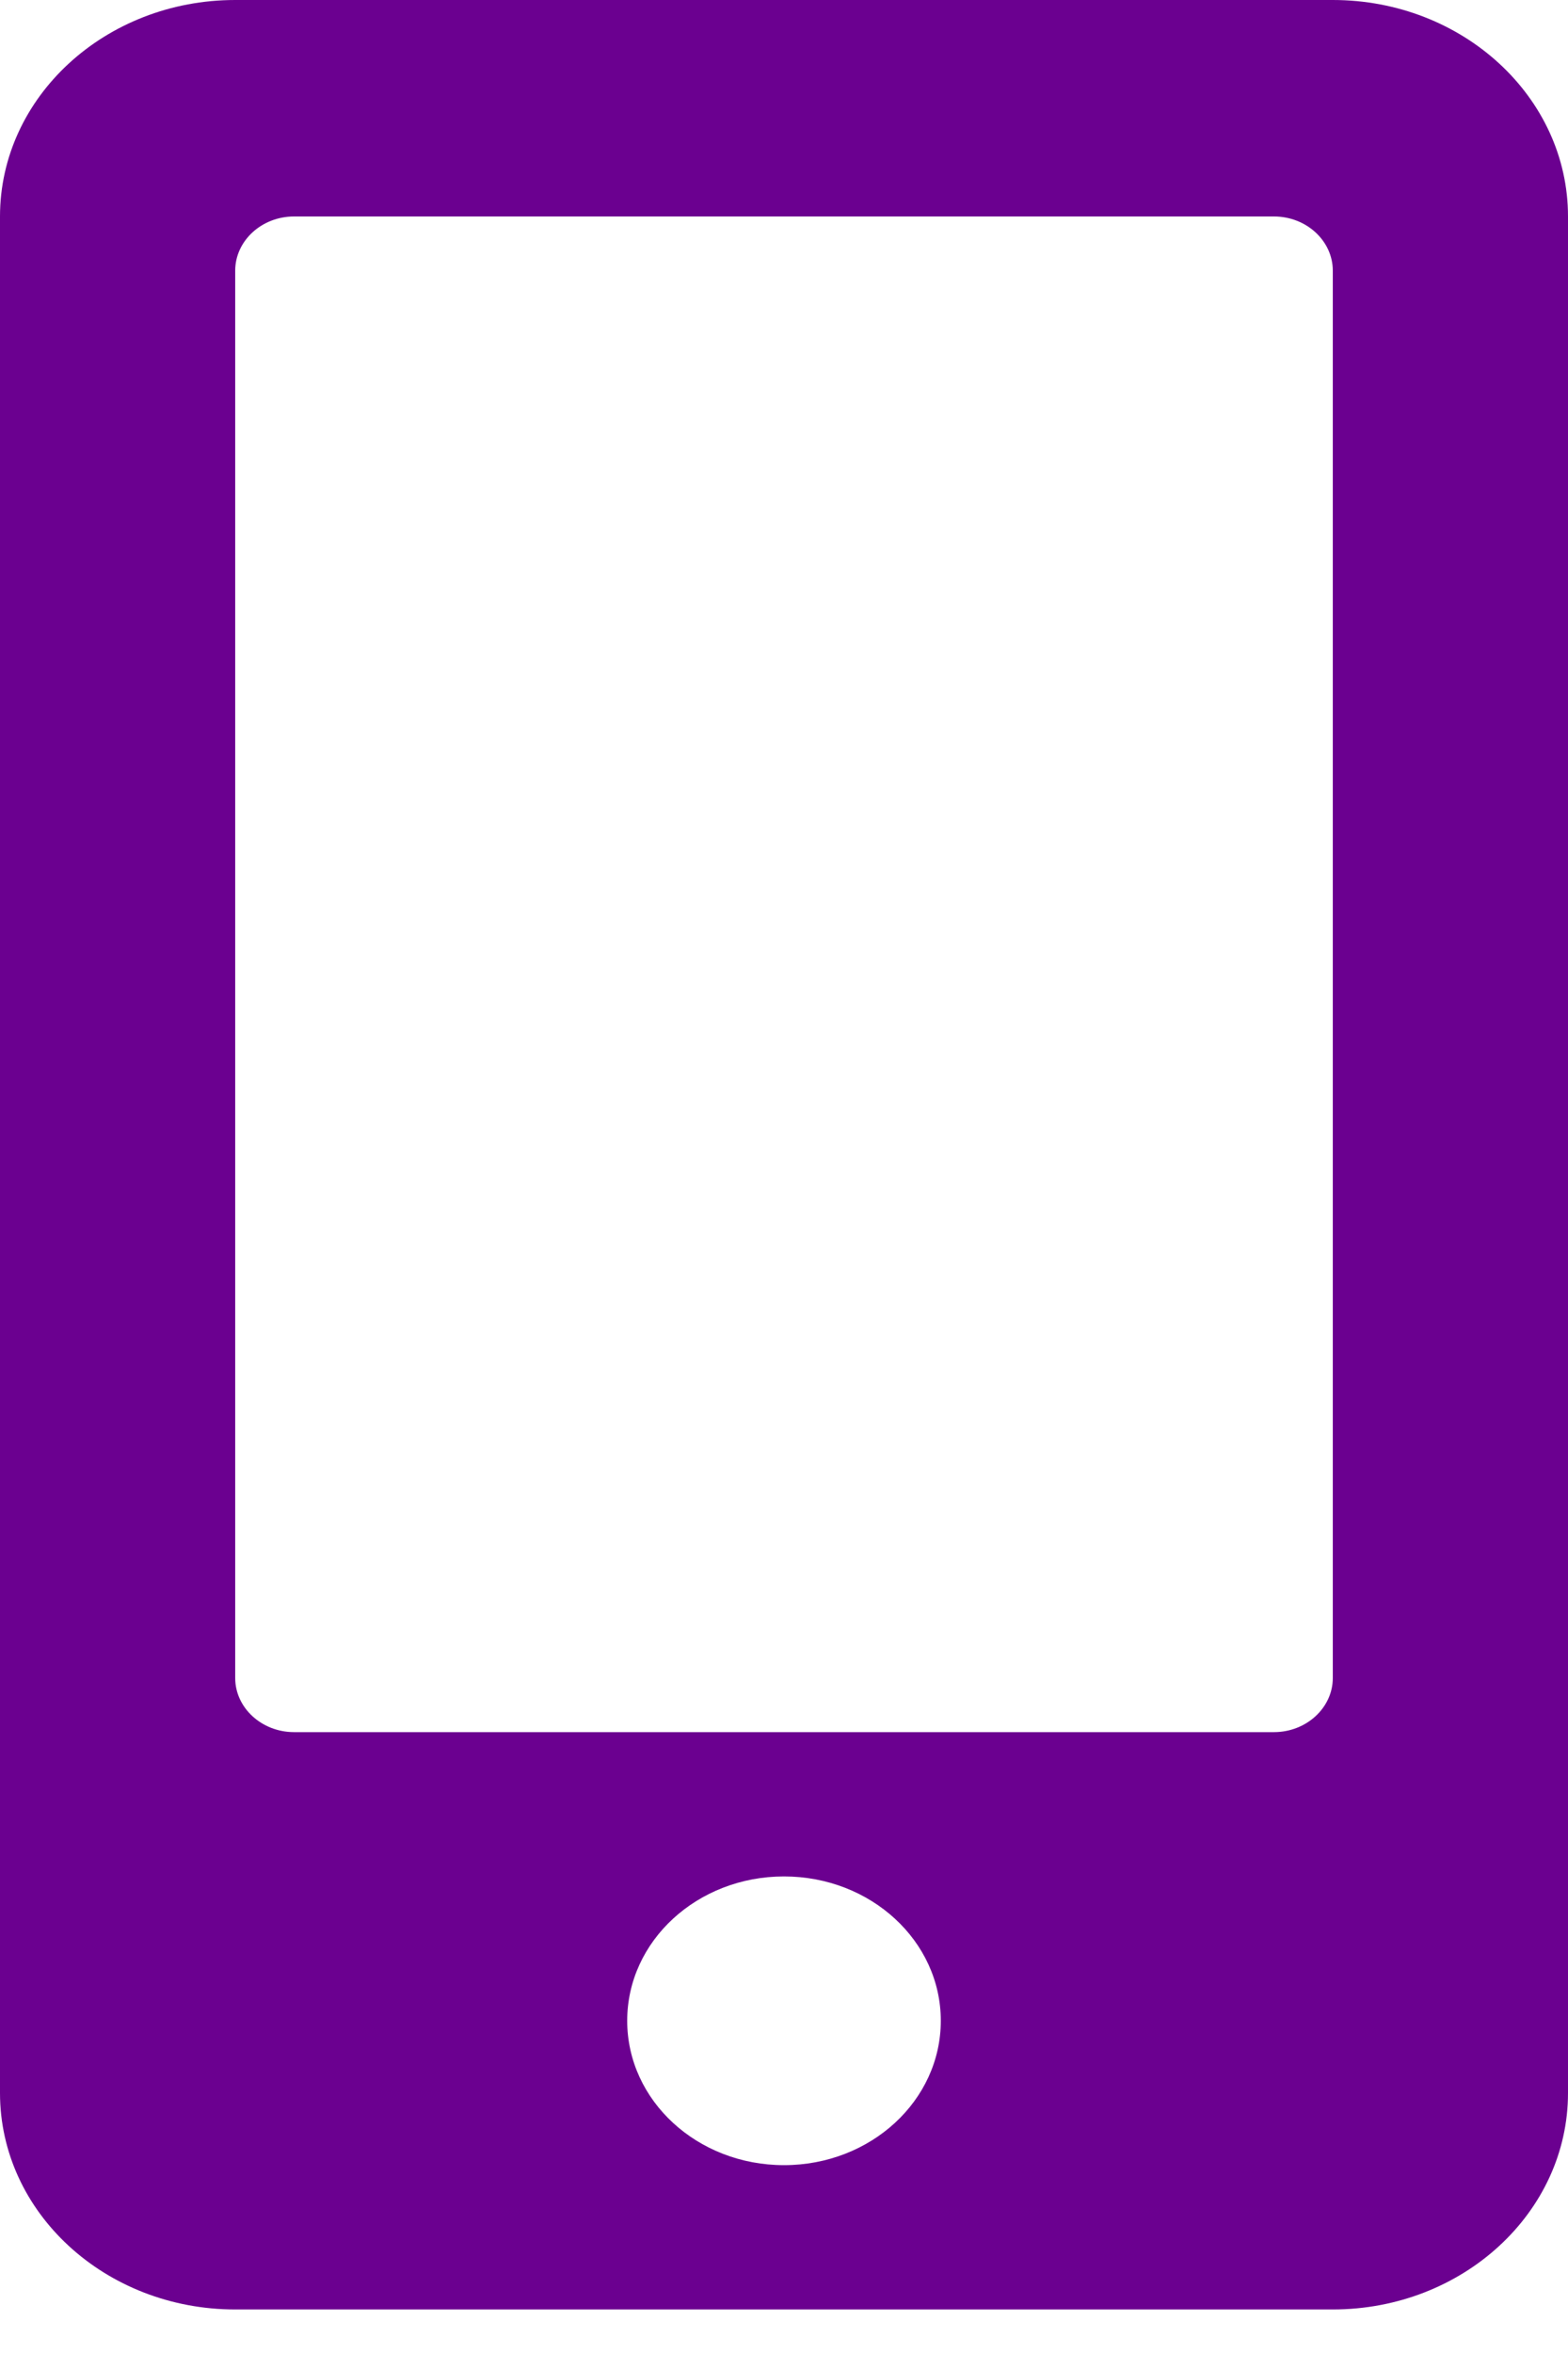 <svg width="20" height="30" viewBox="0 0 20 30" fill="none" xmlns="http://www.w3.org/2000/svg">
<path d="M17 0H3C1.344 0 0 1.236 0 2.76V26.685C0 28.209 1.344 29.445 3 29.445H17C18.656 29.445 20 28.209 20 26.685V2.76C20 1.236 18.656 0 17 0ZM10 27.605C8.894 27.605 8 26.782 8 25.764C8 24.747 8.894 23.924 10 23.924C11.106 23.924 12 24.747 12 25.764C12 26.782 11.106 27.605 10 27.605ZM17 21.394C17 21.773 16.663 22.084 16.25 22.084H3.75C3.337 22.084 3 21.773 3 21.394V3.451C3 3.071 3.337 2.76 3.75 2.76H16.25C16.663 2.76 17 3.071 17 3.451V21.394Z" fill="#6B0090"/>
</svg>
